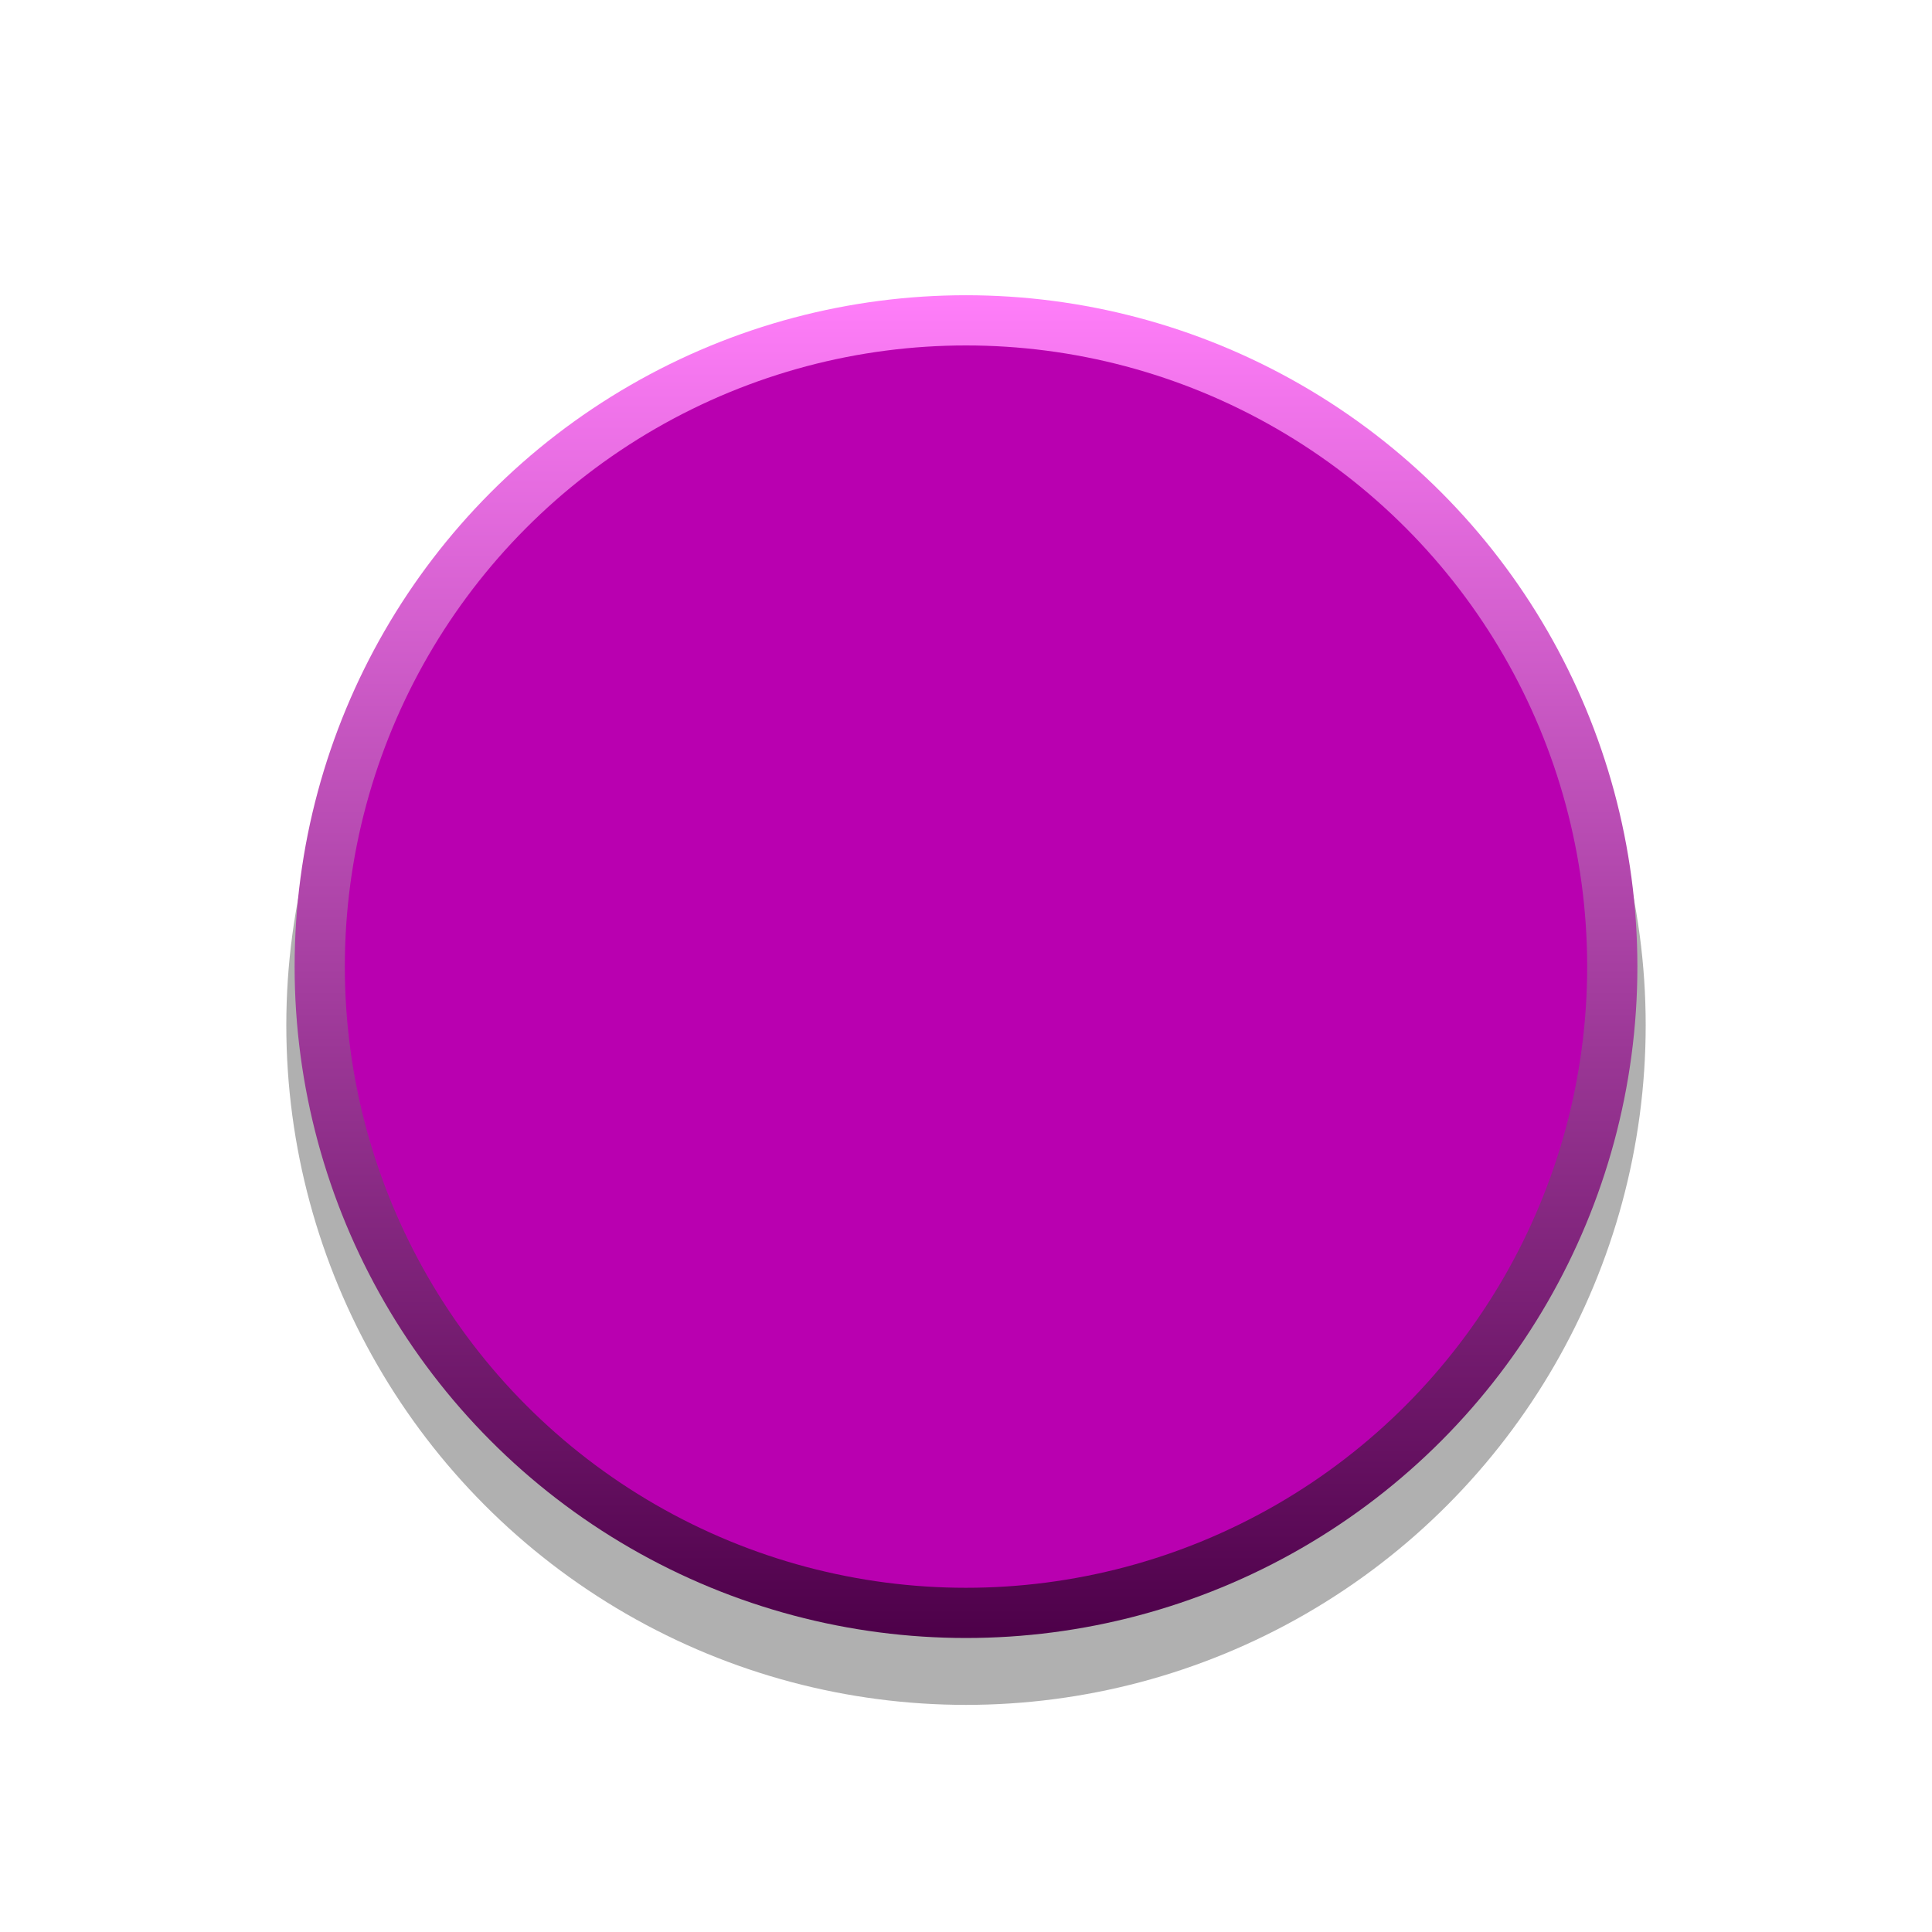 <svg enable-background="new 0 0 31.398 31.398" height="31.398" viewBox="0 0 31.398 31.398" width="31.398" xmlns="http://www.w3.org/2000/svg" xmlns:xlink="http://www.w3.org/1999/xlink"><linearGradient id="a" gradientUnits="userSpaceOnUse" x1="15.699" x2="15.699" y1="4.798" y2="26.621"><stop offset="0" stop-color="#ff7ef9"/><stop offset="1" stop-color="#4d0049"/></linearGradient><circle cx="15.699" cy="16.661" opacity=".31" r="11.046"/><circle cx="15.699" cy="15.709" fill="url(#a)" r="10.911"/><circle cx="15.699" cy="15.709" fill="#b900b0" r="10.095"/></svg>